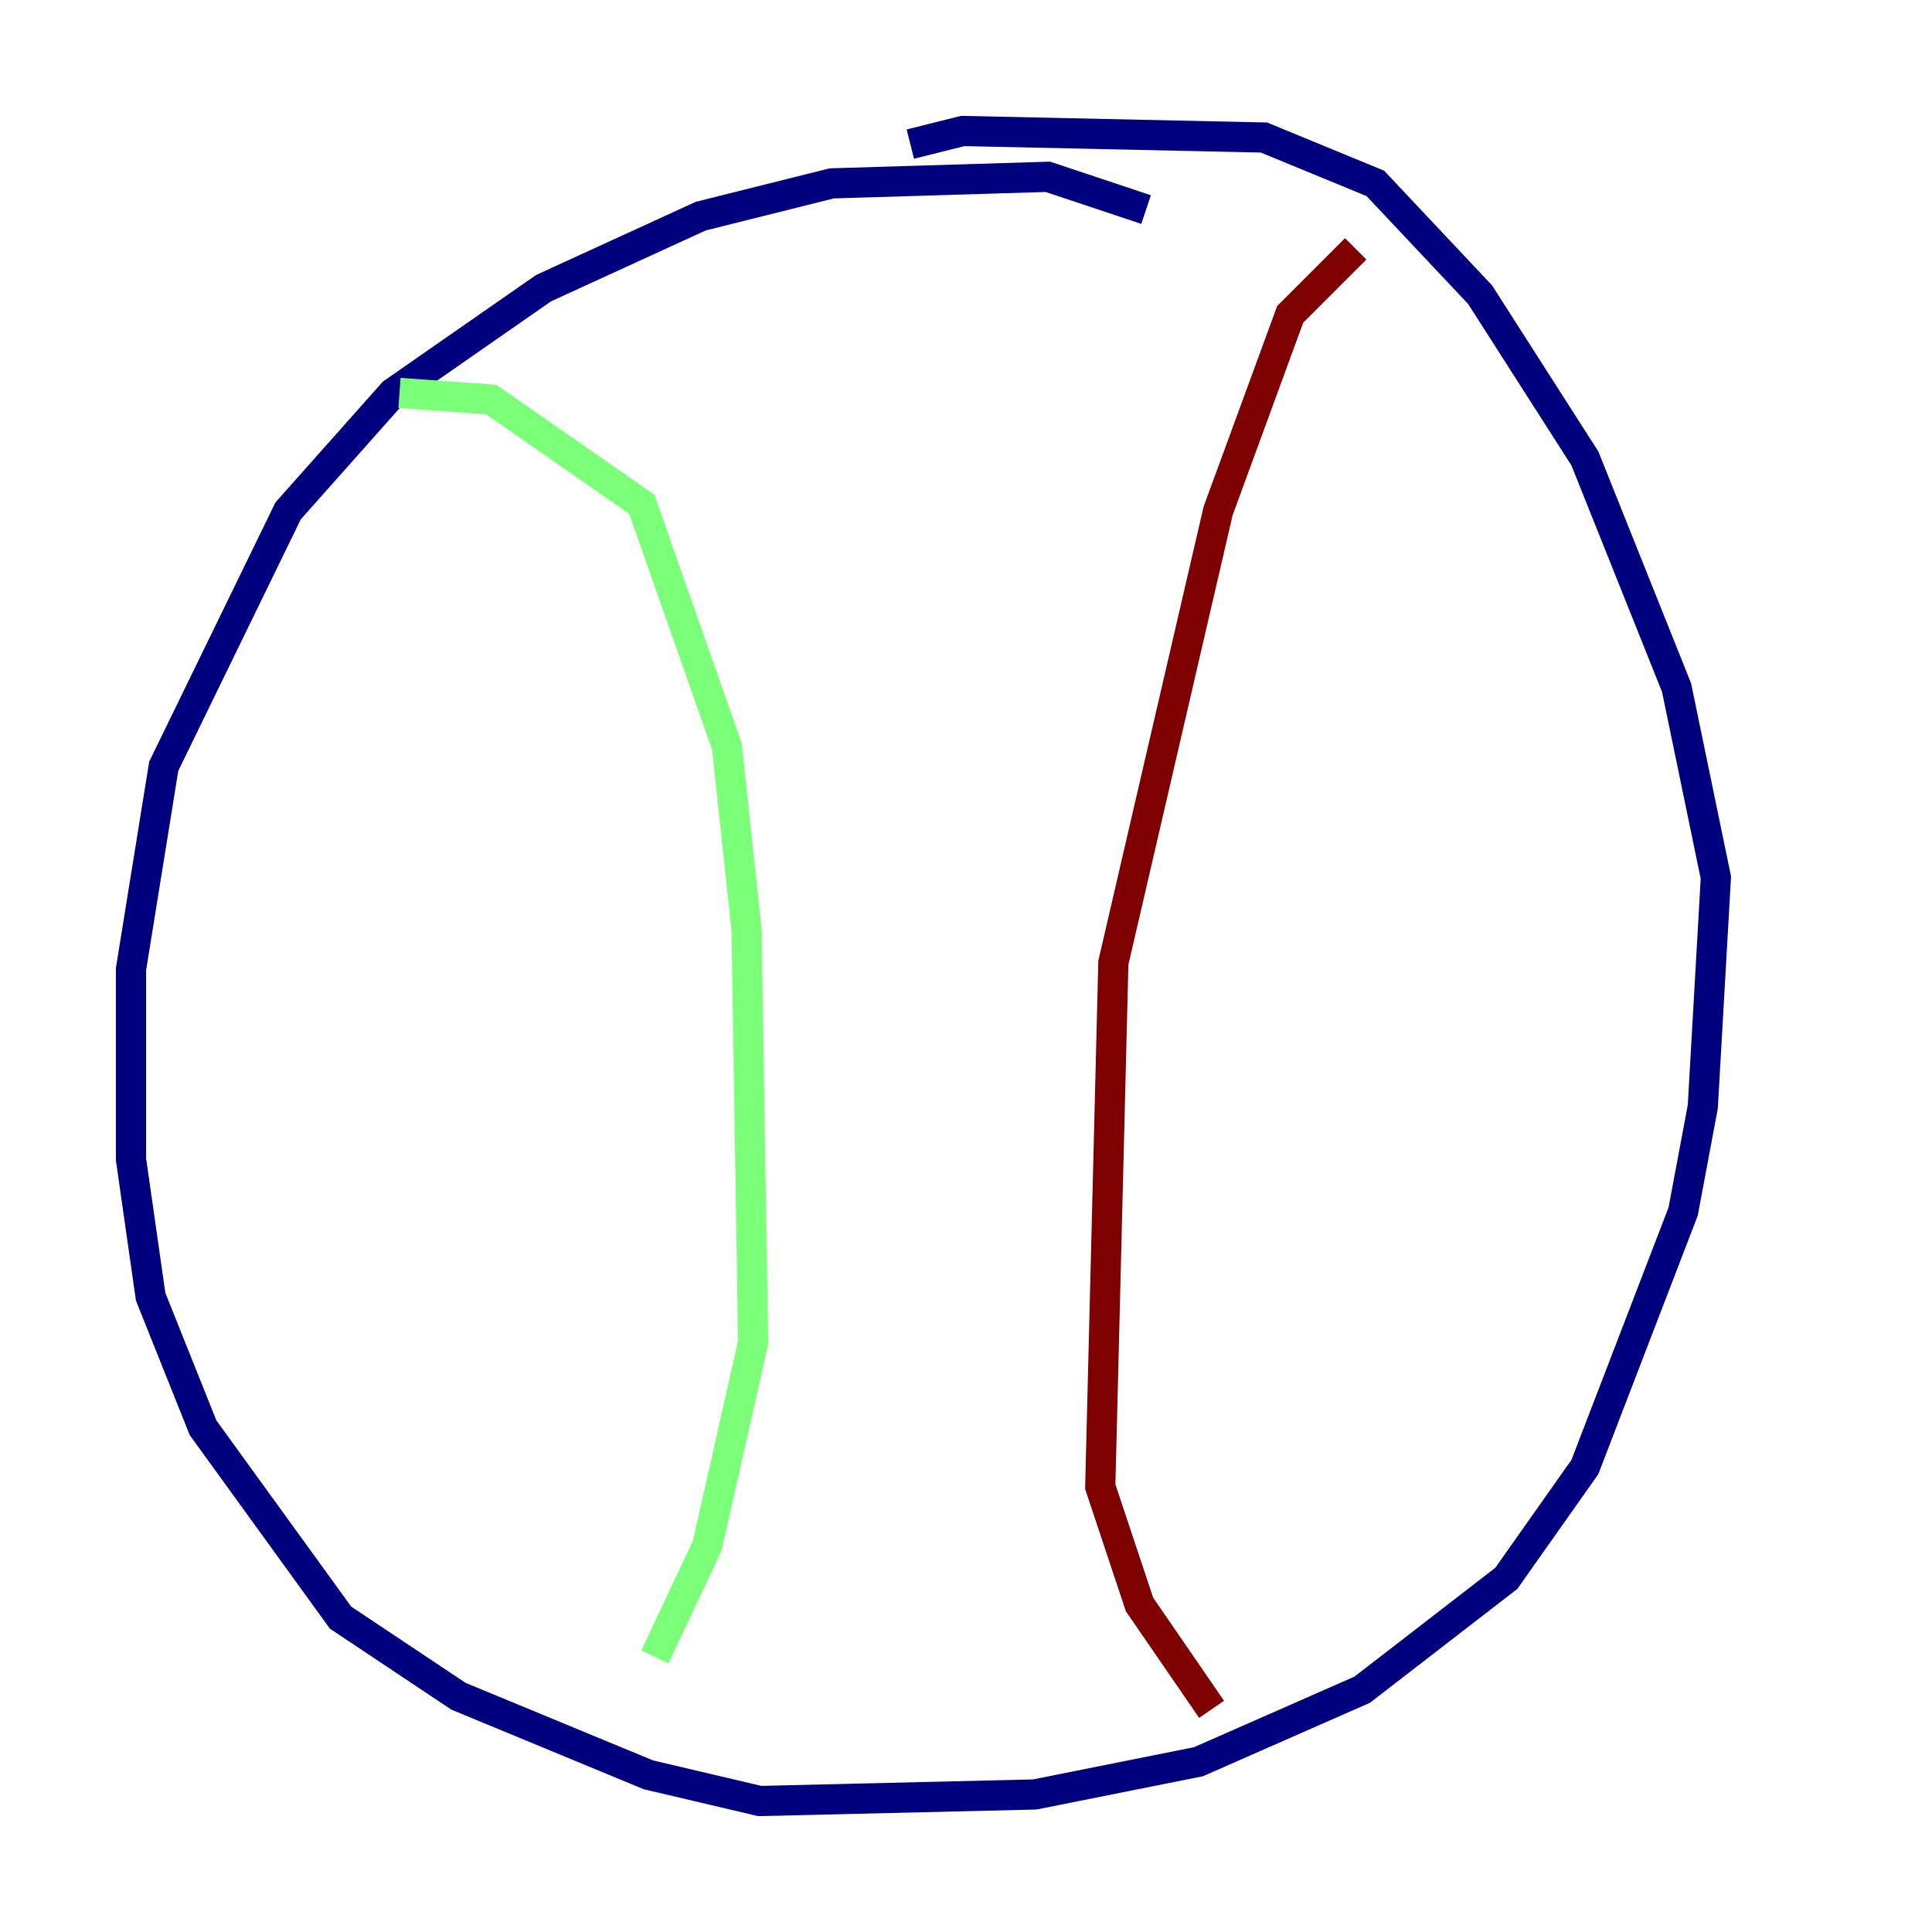 <?xml version="1.0" encoding="utf-8" ?>
<svg baseProfile="tiny" height="128" version="1.2" viewBox="0,0,128,128" width="128" xmlns="http://www.w3.org/2000/svg" xmlns:ev="http://www.w3.org/2001/xml-events" xmlns:xlink="http://www.w3.org/1999/xlink"><defs /><polyline fill="none" points="75.932,13.885 69.424,11.715 55.105,12.149 46.427,14.319 36.014,19.091 26.034,26.034 19.091,33.844 10.848,50.766 8.678,64.217 8.678,76.8 9.98,85.912 13.451,94.59 22.563,107.173 30.373,112.38 42.956,117.586 50.332,119.322 68.556,118.888 79.403,116.719 90.251,111.946 99.797,104.57 105.003,97.193 111.512,80.271 112.814,73.329 113.681,58.142 111.078,45.559 105.003,30.373 98.061,19.525 91.119,12.149 83.742,9.112 63.783,8.678 60.312,9.546" stroke="#00007f" stroke-width="2" /><polyline fill="none" points="26.468,26.034 32.542,26.468 42.522,33.41 48.163,49.464 49.464,61.614 49.898,88.949 46.861,102.4 43.39,109.776" stroke="#7cff79" stroke-width="2" /><polyline fill="none" points="89.817,16.488 85.478,20.827 80.705,33.844 73.763,63.783 72.895,98.495 75.498,106.305 80.271,113.248" stroke="#7f0000" stroke-width="2" /></svg>
